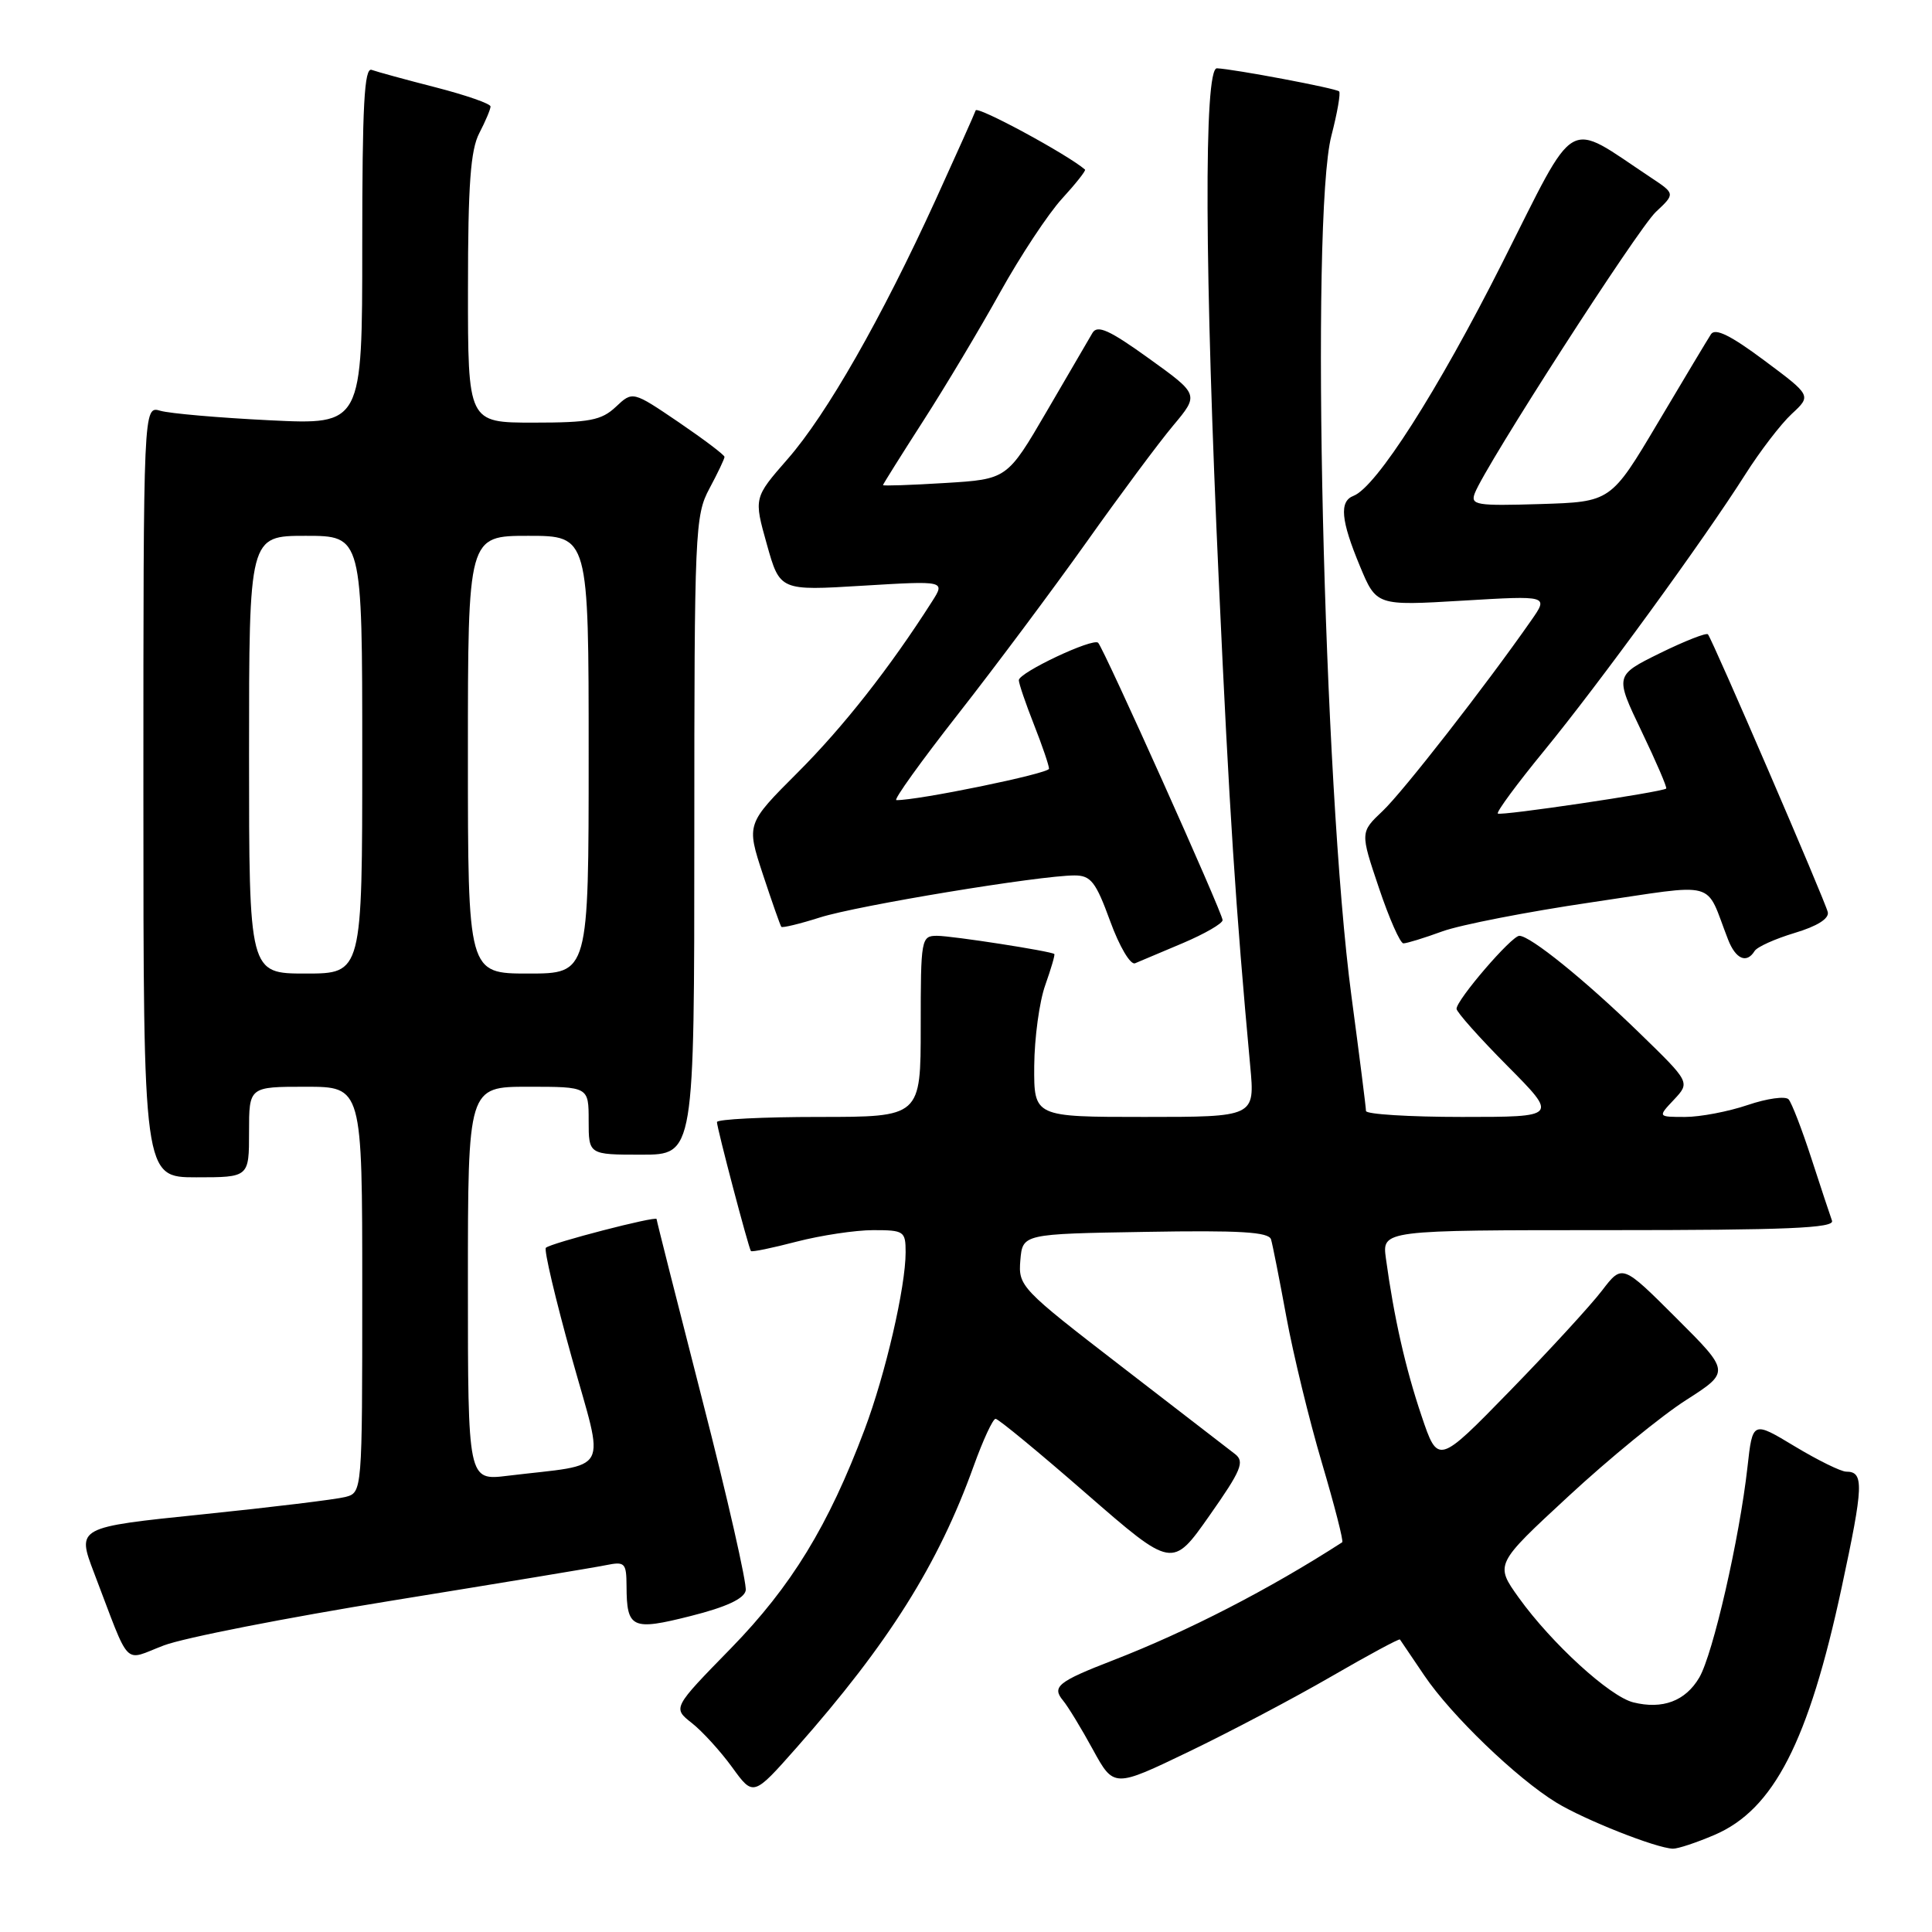 <?xml version="1.0" encoding="UTF-8" standalone="no"?>
<!DOCTYPE svg PUBLIC "-//W3C//DTD SVG 1.1//EN" "http://www.w3.org/Graphics/SVG/1.1/DTD/svg11.dtd" >
<svg xmlns="http://www.w3.org/2000/svg" xmlns:xlink="http://www.w3.org/1999/xlink" version="1.1" viewBox="0 0 256 256">
 <g >
 <path fill="currentColor"
d=" M 227.19 243.13 C 235.02 239.78 239.65 230.77 244.03 210.35 C 246.94 196.80 247.01 195.00 244.63 195.00 C 243.94 195.00 240.87 193.49 237.80 191.64 C 232.23 188.28 232.23 188.28 231.55 194.39 C 230.50 203.81 226.98 219.19 225.16 222.29 C 223.33 225.40 220.30 226.54 216.41 225.57 C 213.28 224.78 205.60 217.76 201.25 211.71 C 198.08 207.28 198.08 207.28 207.82 198.27 C 213.17 193.31 220.19 187.57 223.41 185.52 C 229.26 181.77 229.26 181.77 222.11 174.64 C 214.96 167.50 214.96 167.50 212.28 171.00 C 210.81 172.93 205.32 178.91 200.08 184.29 C 190.54 194.08 190.54 194.08 188.35 187.58 C 186.23 181.30 184.71 174.58 183.64 166.75 C 183.13 163.00 183.13 163.00 213.17 163.00 C 236.78 163.00 243.12 162.73 242.75 161.75 C 242.50 161.06 241.27 157.35 240.02 153.50 C 238.77 149.65 237.41 146.13 237.00 145.67 C 236.58 145.21 234.14 145.55 231.58 146.42 C 229.02 147.29 225.29 148.00 223.29 148.00 C 219.65 148.00 219.65 148.00 221.81 145.71 C 223.96 143.41 223.96 143.41 217.23 136.87 C 210.01 129.85 202.77 124.00 201.32 124.00 C 200.29 124.00 193.00 132.48 193.00 133.67 C 193.00 134.10 196.03 137.50 199.72 141.22 C 206.45 148.00 206.45 148.00 193.72 148.00 C 186.73 148.00 181.00 147.64 181.00 147.21 C 181.00 146.77 180.13 139.91 179.07 131.96 C 175.36 104.15 173.60 28.81 176.42 17.97 C 177.20 14.96 177.66 12.32 177.44 12.11 C 177.03 11.70 163.50 9.15 161.25 9.05 C 159.50 8.98 159.60 35.80 161.52 77.50 C 162.88 107.27 163.74 120.45 165.66 141.25 C 166.29 148.00 166.29 148.00 151.64 148.00 C 137.00 148.00 137.00 148.00 137.04 141.25 C 137.07 137.54 137.72 132.72 138.50 130.54 C 139.27 128.36 139.82 126.50 139.70 126.41 C 139.23 126.03 126.15 124.00 124.17 124.00 C 122.06 124.00 122.00 124.36 122.00 136.00 C 122.00 148.00 122.00 148.00 108.50 148.00 C 101.08 148.00 95.00 148.31 95.00 148.68 C 95.00 149.48 99.19 165.37 99.50 165.77 C 99.62 165.93 102.35 165.36 105.57 164.52 C 108.79 163.69 113.35 163.00 115.71 163.00 C 119.79 163.00 120.00 163.14 120.00 165.93 C 120.00 170.54 117.33 182.08 114.56 189.43 C 109.76 202.19 104.87 210.18 96.85 218.41 C 89.13 226.31 89.13 226.31 91.67 228.31 C 93.07 229.41 95.48 232.06 97.02 234.18 C 99.82 238.05 99.82 238.05 105.55 231.57 C 117.74 217.77 124.34 207.28 129.02 194.25 C 130.26 190.81 131.56 188.00 131.92 188.00 C 132.28 188.00 137.69 192.46 143.95 197.92 C 155.34 207.83 155.34 207.83 160.25 200.84 C 164.49 194.81 164.95 193.68 163.65 192.67 C 162.81 192.03 156.01 186.78 148.52 181.00 C 135.25 170.77 134.92 170.42 135.20 167.00 C 135.50 163.50 135.50 163.50 151.77 163.23 C 164.29 163.01 168.13 163.24 168.42 164.23 C 168.63 164.93 169.54 169.55 170.45 174.50 C 171.36 179.45 173.47 188.14 175.15 193.81 C 176.83 199.49 178.05 204.23 177.85 204.36 C 168.21 210.58 157.36 216.17 147.50 219.99 C 140.17 222.83 139.34 223.50 140.86 225.33 C 141.51 226.11 143.29 229.03 144.81 231.82 C 147.59 236.89 147.59 236.89 157.54 232.10 C 163.02 229.46 171.51 224.98 176.41 222.14 C 181.31 219.30 185.40 217.10 185.50 217.24 C 185.60 217.38 187.05 219.53 188.72 222.00 C 192.30 227.30 200.96 235.63 206.22 238.85 C 209.95 241.13 219.46 244.90 221.67 244.96 C 222.31 244.98 224.79 244.16 227.19 243.13 Z  M 52.00 212.08 C 66.03 209.81 78.74 207.71 80.25 207.40 C 82.81 206.88 83.00 207.07 83.02 210.17 C 83.04 215.78 83.73 216.10 91.52 214.13 C 96.22 212.95 98.60 211.84 98.81 210.75 C 98.98 209.85 96.40 198.49 93.06 185.50 C 89.73 172.50 87.00 161.72 87.00 161.53 C 87.00 161.08 72.94 164.72 72.33 165.34 C 72.06 165.61 73.60 172.14 75.75 179.85 C 80.16 195.64 81.11 193.87 67.25 195.55 C 62.00 196.19 62.00 196.19 62.00 170.09 C 62.00 144.00 62.00 144.00 70.00 144.00 C 78.00 144.00 78.00 144.00 78.00 148.50 C 78.00 153.00 78.00 153.00 85.00 153.00 C 92.00 153.00 92.00 153.00 92.00 110.74 C 92.00 70.38 92.09 68.30 94.00 64.74 C 95.10 62.69 96.00 60.80 96.00 60.54 C 96.00 60.28 93.26 58.22 89.92 55.94 C 83.83 51.81 83.83 51.81 81.60 53.91 C 79.69 55.70 78.13 56.00 70.69 56.00 C 62.00 56.00 62.00 56.00 62.01 38.25 C 62.01 24.46 62.35 19.86 63.51 17.64 C 64.33 16.06 65.00 14.47 65.00 14.11 C 65.00 13.74 61.74 12.61 57.75 11.58 C 53.76 10.56 49.94 9.51 49.25 9.26 C 48.27 8.89 48.00 13.95 48.00 32.54 C 48.00 56.29 48.00 56.29 35.75 55.69 C 29.01 55.36 22.49 54.79 21.25 54.43 C 19.00 53.77 19.00 53.77 19.00 104.88 C 19.00 156.00 19.00 156.00 26.00 156.00 C 33.00 156.00 33.00 156.00 33.00 150.00 C 33.00 144.00 33.00 144.00 40.50 144.00 C 48.00 144.00 48.00 144.00 48.00 170.88 C 48.00 197.77 48.00 197.77 45.75 198.36 C 44.51 198.68 36.00 199.72 26.83 200.66 C 10.16 202.37 10.16 202.37 12.47 208.43 C 17.39 221.30 16.23 220.10 21.70 218.03 C 24.34 217.02 37.98 214.35 52.00 212.08 Z  M 156.75 124.96 C 159.64 123.73 162.00 122.37 162.00 121.92 C 162.00 120.98 146.27 85.94 145.51 85.17 C 144.82 84.49 135.00 89.12 135.00 90.13 C 135.00 90.57 135.90 93.21 137.00 96.00 C 138.10 98.79 139.00 101.43 139.00 101.86 C 139.00 102.50 121.55 106.08 118.77 106.02 C 118.36 106.01 122.06 100.86 126.98 94.58 C 131.90 88.30 139.54 78.06 143.97 71.83 C 148.39 65.60 153.55 58.65 155.45 56.39 C 158.89 52.28 158.89 52.28 152.24 47.50 C 147.02 43.74 145.41 43.01 144.76 44.11 C 144.31 44.87 141.58 49.55 138.70 54.50 C 133.45 63.50 133.45 63.50 125.22 64.00 C 120.70 64.28 117.00 64.40 117.00 64.28 C 117.00 64.17 119.40 60.34 122.33 55.78 C 125.26 51.23 129.85 43.55 132.53 38.72 C 135.21 33.90 138.90 28.32 140.72 26.33 C 142.55 24.33 143.92 22.60 143.77 22.47 C 141.48 20.48 129.50 14.00 129.28 14.63 C 129.12 15.11 126.73 20.43 123.99 26.45 C 116.82 42.15 109.53 54.93 104.36 60.83 C 99.88 65.96 99.88 65.96 101.61 72.12 C 103.34 78.28 103.34 78.28 114.30 77.61 C 125.26 76.95 125.26 76.95 123.49 79.72 C 117.92 88.46 111.76 96.30 105.72 102.34 C 98.89 109.17 98.89 109.17 101.08 115.84 C 102.29 119.50 103.39 122.64 103.53 122.81 C 103.67 122.97 105.97 122.42 108.64 121.57 C 113.58 119.99 137.79 116.00 142.38 116.00 C 144.54 116.00 145.20 116.84 147.10 122.05 C 148.33 125.43 149.79 127.89 150.40 127.64 C 151.01 127.38 153.86 126.18 156.75 124.96 Z  M 232.49 126.02 C 232.82 125.47 235.21 124.40 237.80 123.62 C 240.78 122.73 242.39 121.72 242.19 120.86 C 241.85 119.38 226.93 84.79 226.31 84.05 C 226.11 83.81 223.25 84.93 219.95 86.55 C 213.97 89.50 213.97 89.50 217.51 96.89 C 219.46 100.95 220.93 104.37 220.78 104.49 C 220.12 104.98 198.81 108.14 198.47 107.80 C 198.26 107.59 201.03 103.84 204.62 99.46 C 211.88 90.60 225.78 71.51 231.25 62.88 C 233.21 59.79 235.98 56.17 237.42 54.84 C 240.03 52.42 240.03 52.42 233.76 47.75 C 229.31 44.43 227.27 43.43 226.71 44.29 C 226.28 44.95 223.12 50.22 219.69 56.00 C 213.45 66.50 213.45 66.50 204.10 66.79 C 195.59 67.05 194.82 66.92 195.42 65.35 C 196.84 61.66 216.99 30.36 219.41 28.08 C 221.98 25.67 221.98 25.67 218.74 23.52 C 207.31 15.94 209.12 14.89 199.04 34.87 C 190.48 51.84 182.36 64.54 179.35 65.70 C 177.44 66.43 177.67 68.94 180.19 75.00 C 182.38 80.27 182.38 80.27 193.79 79.59 C 205.20 78.91 205.20 78.91 202.90 82.20 C 196.84 90.89 185.88 104.94 183.21 107.46 C 180.23 110.28 180.23 110.28 182.71 117.64 C 184.07 121.69 185.53 125.00 185.96 125.00 C 186.40 125.00 188.72 124.29 191.12 123.41 C 193.53 122.54 202.40 120.81 210.83 119.57 C 228.00 117.05 225.84 116.46 228.98 124.50 C 229.99 127.09 231.44 127.72 232.49 126.02 Z  M 33.00 100.00 C 33.00 71.00 33.00 71.00 40.50 71.00 C 48.00 71.00 48.00 71.00 48.00 100.00 C 48.00 129.00 48.00 129.00 40.50 129.00 C 33.00 129.00 33.00 129.00 33.00 100.00 Z  M 62.00 100.00 C 62.00 71.00 62.00 71.00 70.00 71.00 C 78.00 71.00 78.00 71.00 78.00 100.00 C 78.00 129.00 78.00 129.00 70.00 129.00 C 62.00 129.00 62.00 129.00 62.00 100.00 Z "/>
</g>
</svg>